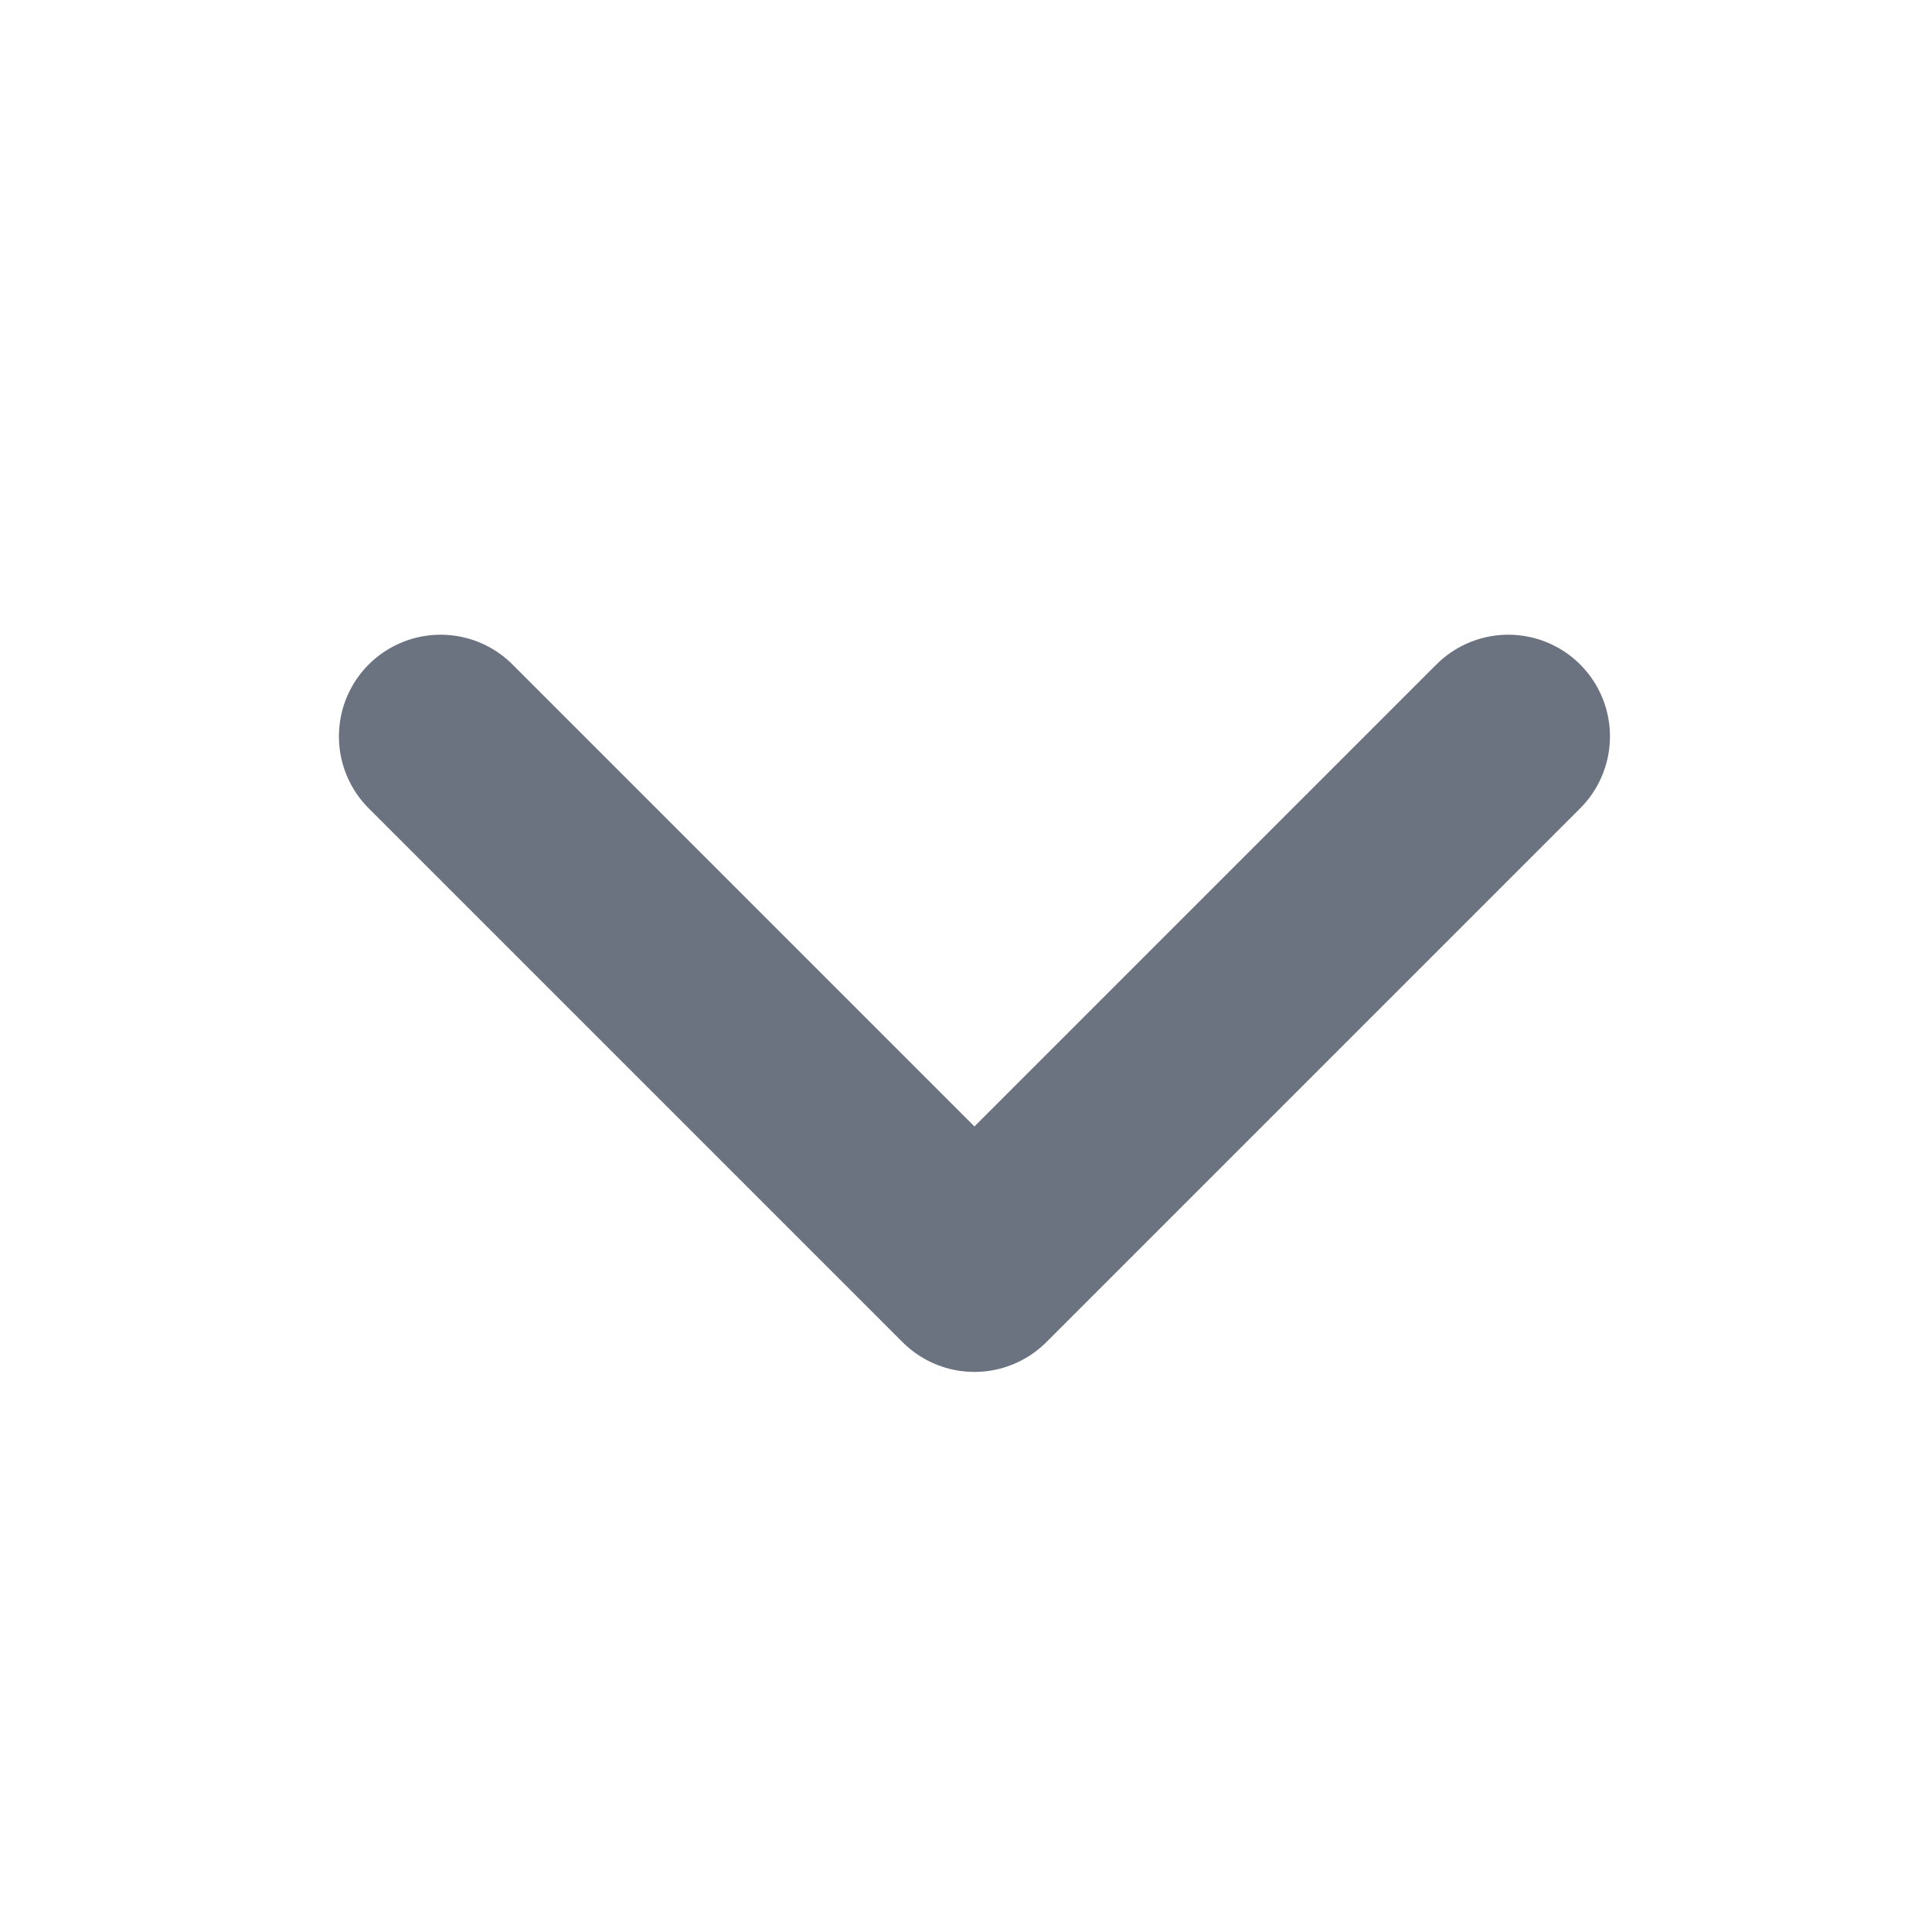 <svg width="19" height="19" viewBox="0 0 19 19" fill="none" xmlns="http://www.w3.org/2000/svg">
<path d="M14.833 7.242L9.583 12.492L4.333 7.242" stroke="#6B7280" stroke-width="2" stroke-linecap="round" stroke-linejoin="round"/>
</svg>
